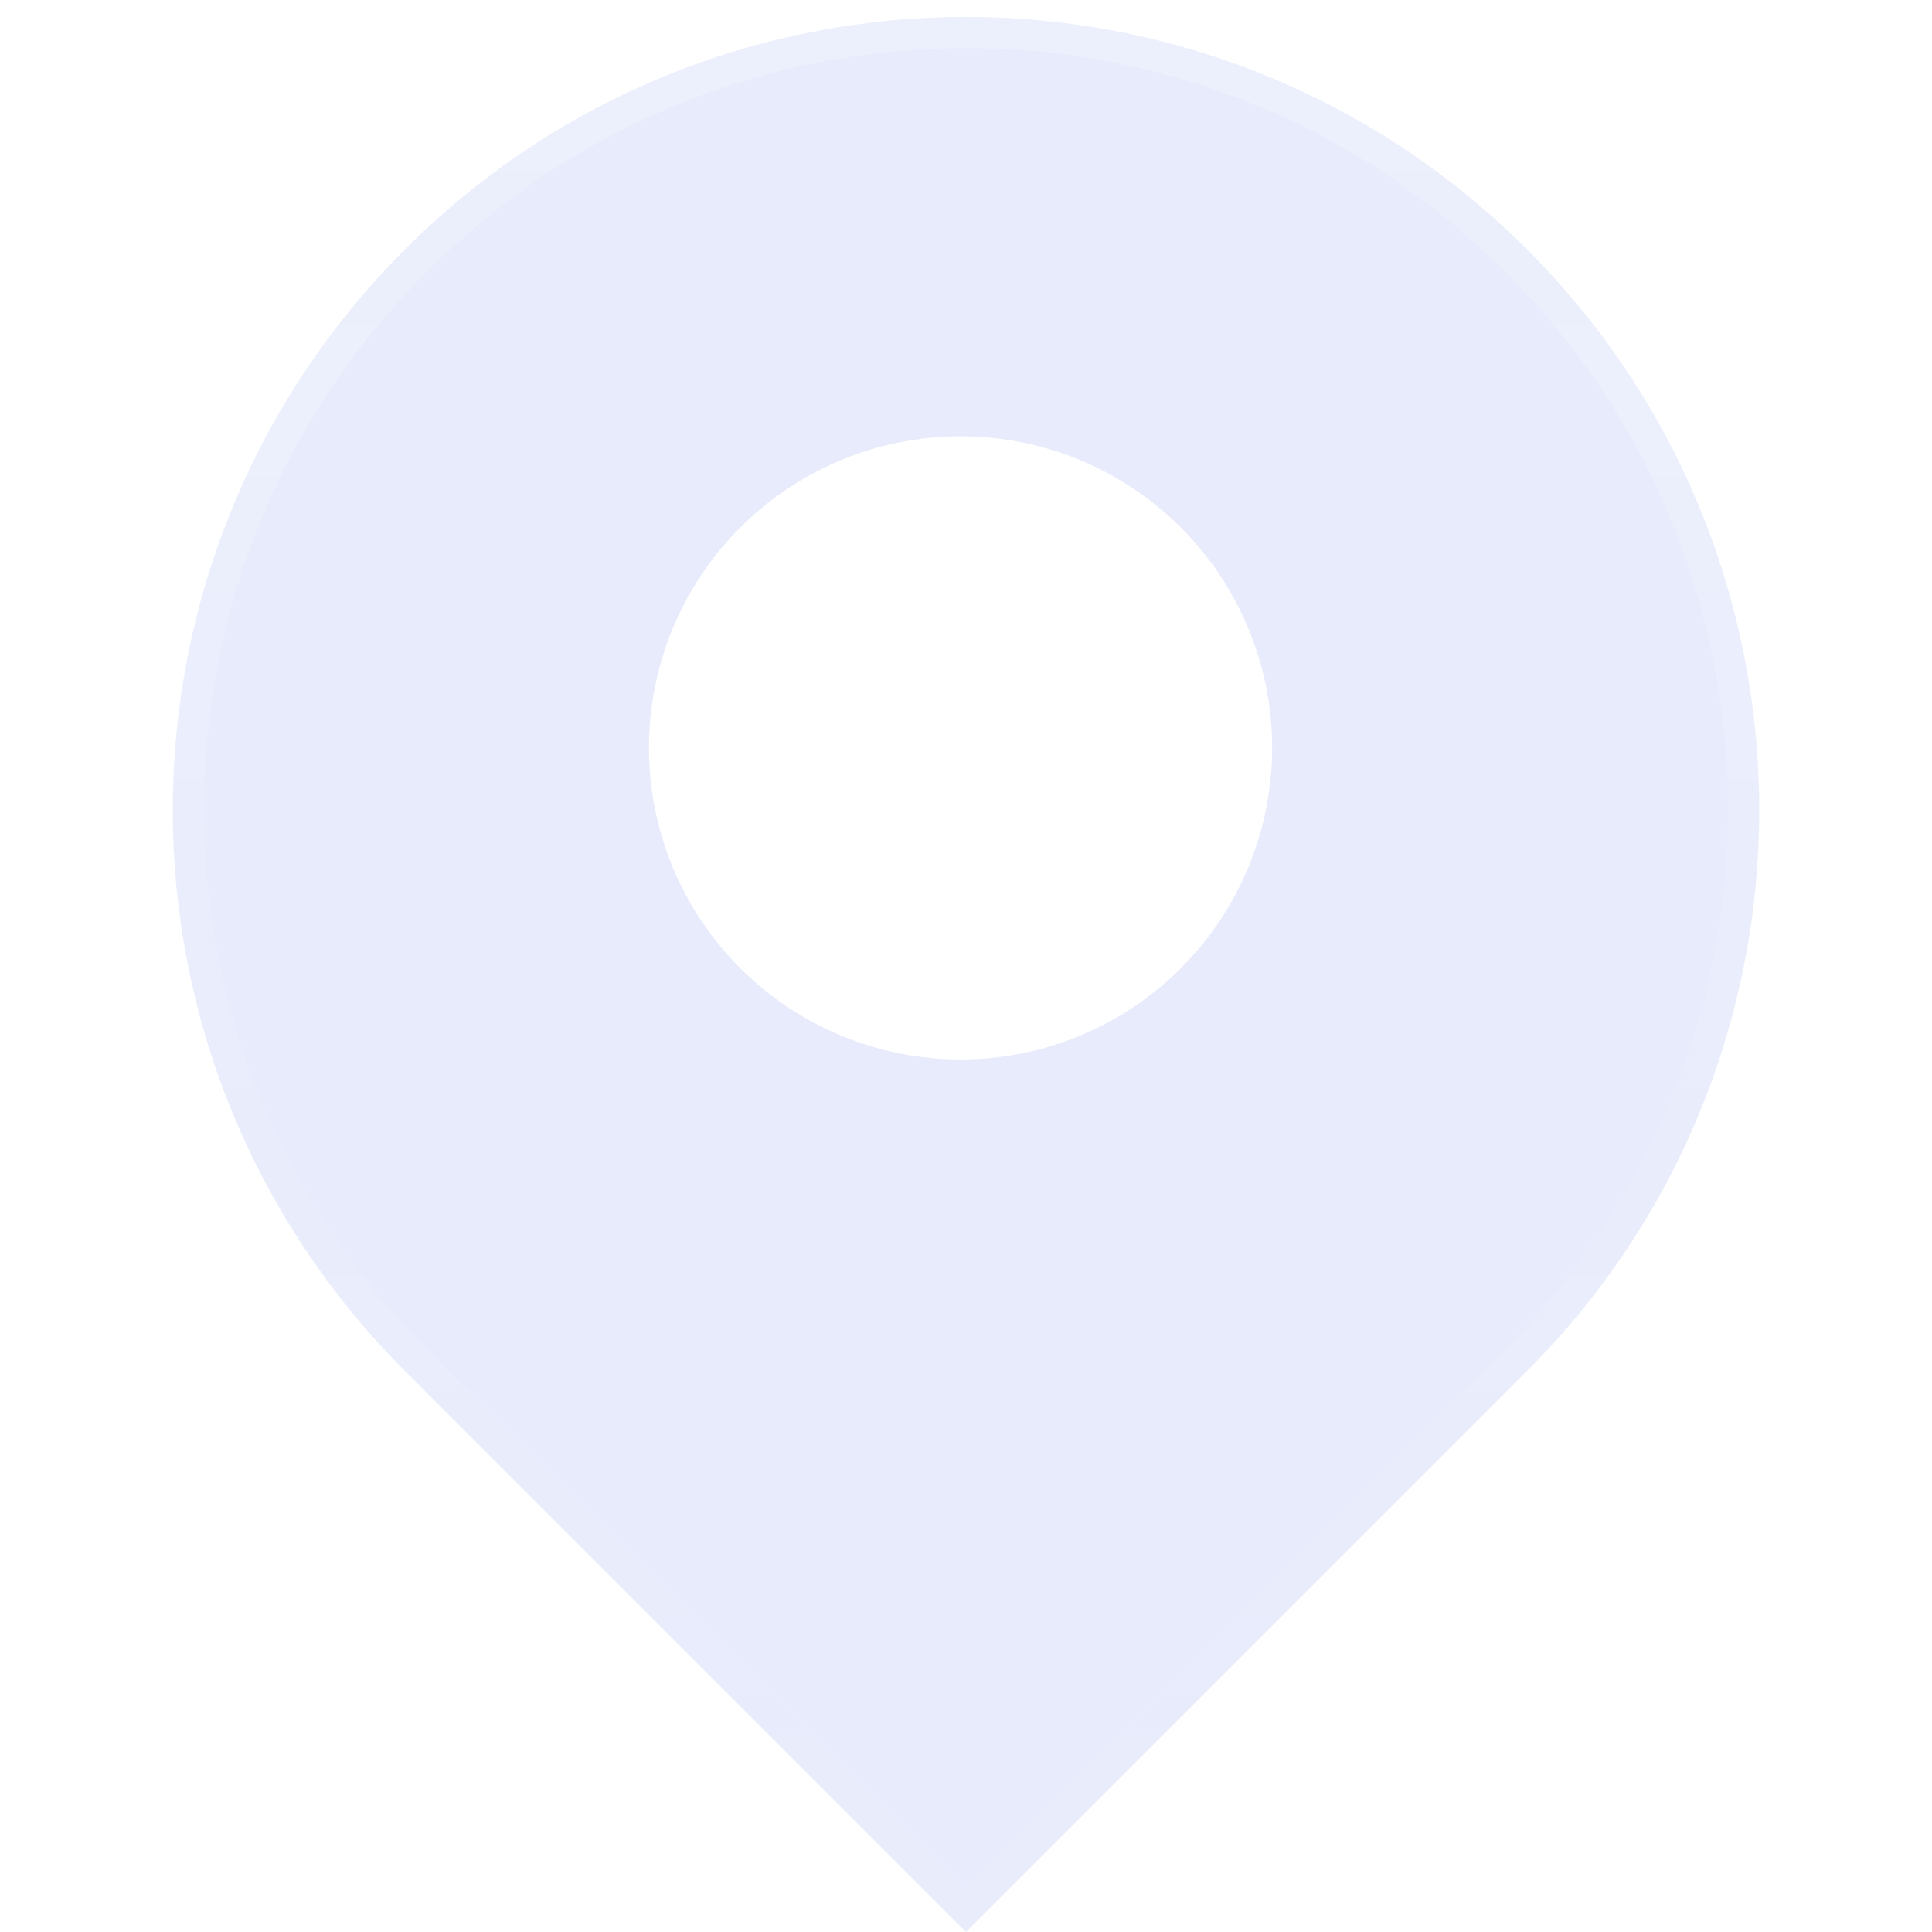 <svg width="62" height="62" viewBox="0 0 62 62" fill="none" xmlns="http://www.w3.org/2000/svg">
<g clip-path="url(#clip0_303_1069)">
<g filter="url(#filter0_b_303_1069)">
<path d="M13 44C3.059 34.059 3.059 17.941 13 8V8C22.941 -1.941 39.059 -1.941 48.999 8V8C58.941 17.941 58.941 34.059 48.999 44L31 62L13 44Z" fill="#D9D9D9" fill-opacity="0.01"/>
<path d="M13 44C3.059 34.059 3.059 17.941 13 8V8C22.941 -1.941 39.059 -1.941 48.999 8V8C58.941 17.941 58.941 34.059 48.999 44L31 62L13 44Z" fill="#345ADE" fill-opacity="0.12"/>
<path d="M48.646 43.646L31 61.293L13.353 43.646C3.608 33.901 3.608 18.099 13.353 8.354C23.099 -1.392 38.9 -1.392 48.646 8.354C58.392 18.099 58.392 33.901 48.646 43.646Z" stroke="url(#paint0_linear_303_1069)" stroke-opacity="0.21"/>
</g>
<circle cx="30.825" cy="24" r="10" fill="white"/>
</g>
<defs>
<filter id="filter0_b_303_1069" x="-24.456" y="-29.456" width="110.911" height="121.456" filterUnits="userSpaceOnUse" color-interpolation-filters="sRGB">
<feFlood flood-opacity="0" result="BackgroundImageFix"/>
<feGaussianBlur in="BackgroundImageFix" stdDeviation="15"/>
<feComposite in2="SourceAlpha" operator="in" result="effect1_backgroundBlur_303_1069"/>
<feBlend mode="normal" in="SourceGraphic" in2="effect1_backgroundBlur_303_1069" result="shape"/>
</filter>
<linearGradient id="paint0_linear_303_1069" x1="30.825" y1="3" x2="30.826" y2="68.5" gradientUnits="userSpaceOnUse">
<stop stop-color="white"/>
<stop offset="1" stop-color="white" stop-opacity="0"/>
</linearGradient>
<clipPath id="clip0_303_1069">
<rect width="62" height="62" fill="white"/>
</clipPath>
</defs>
</svg>
